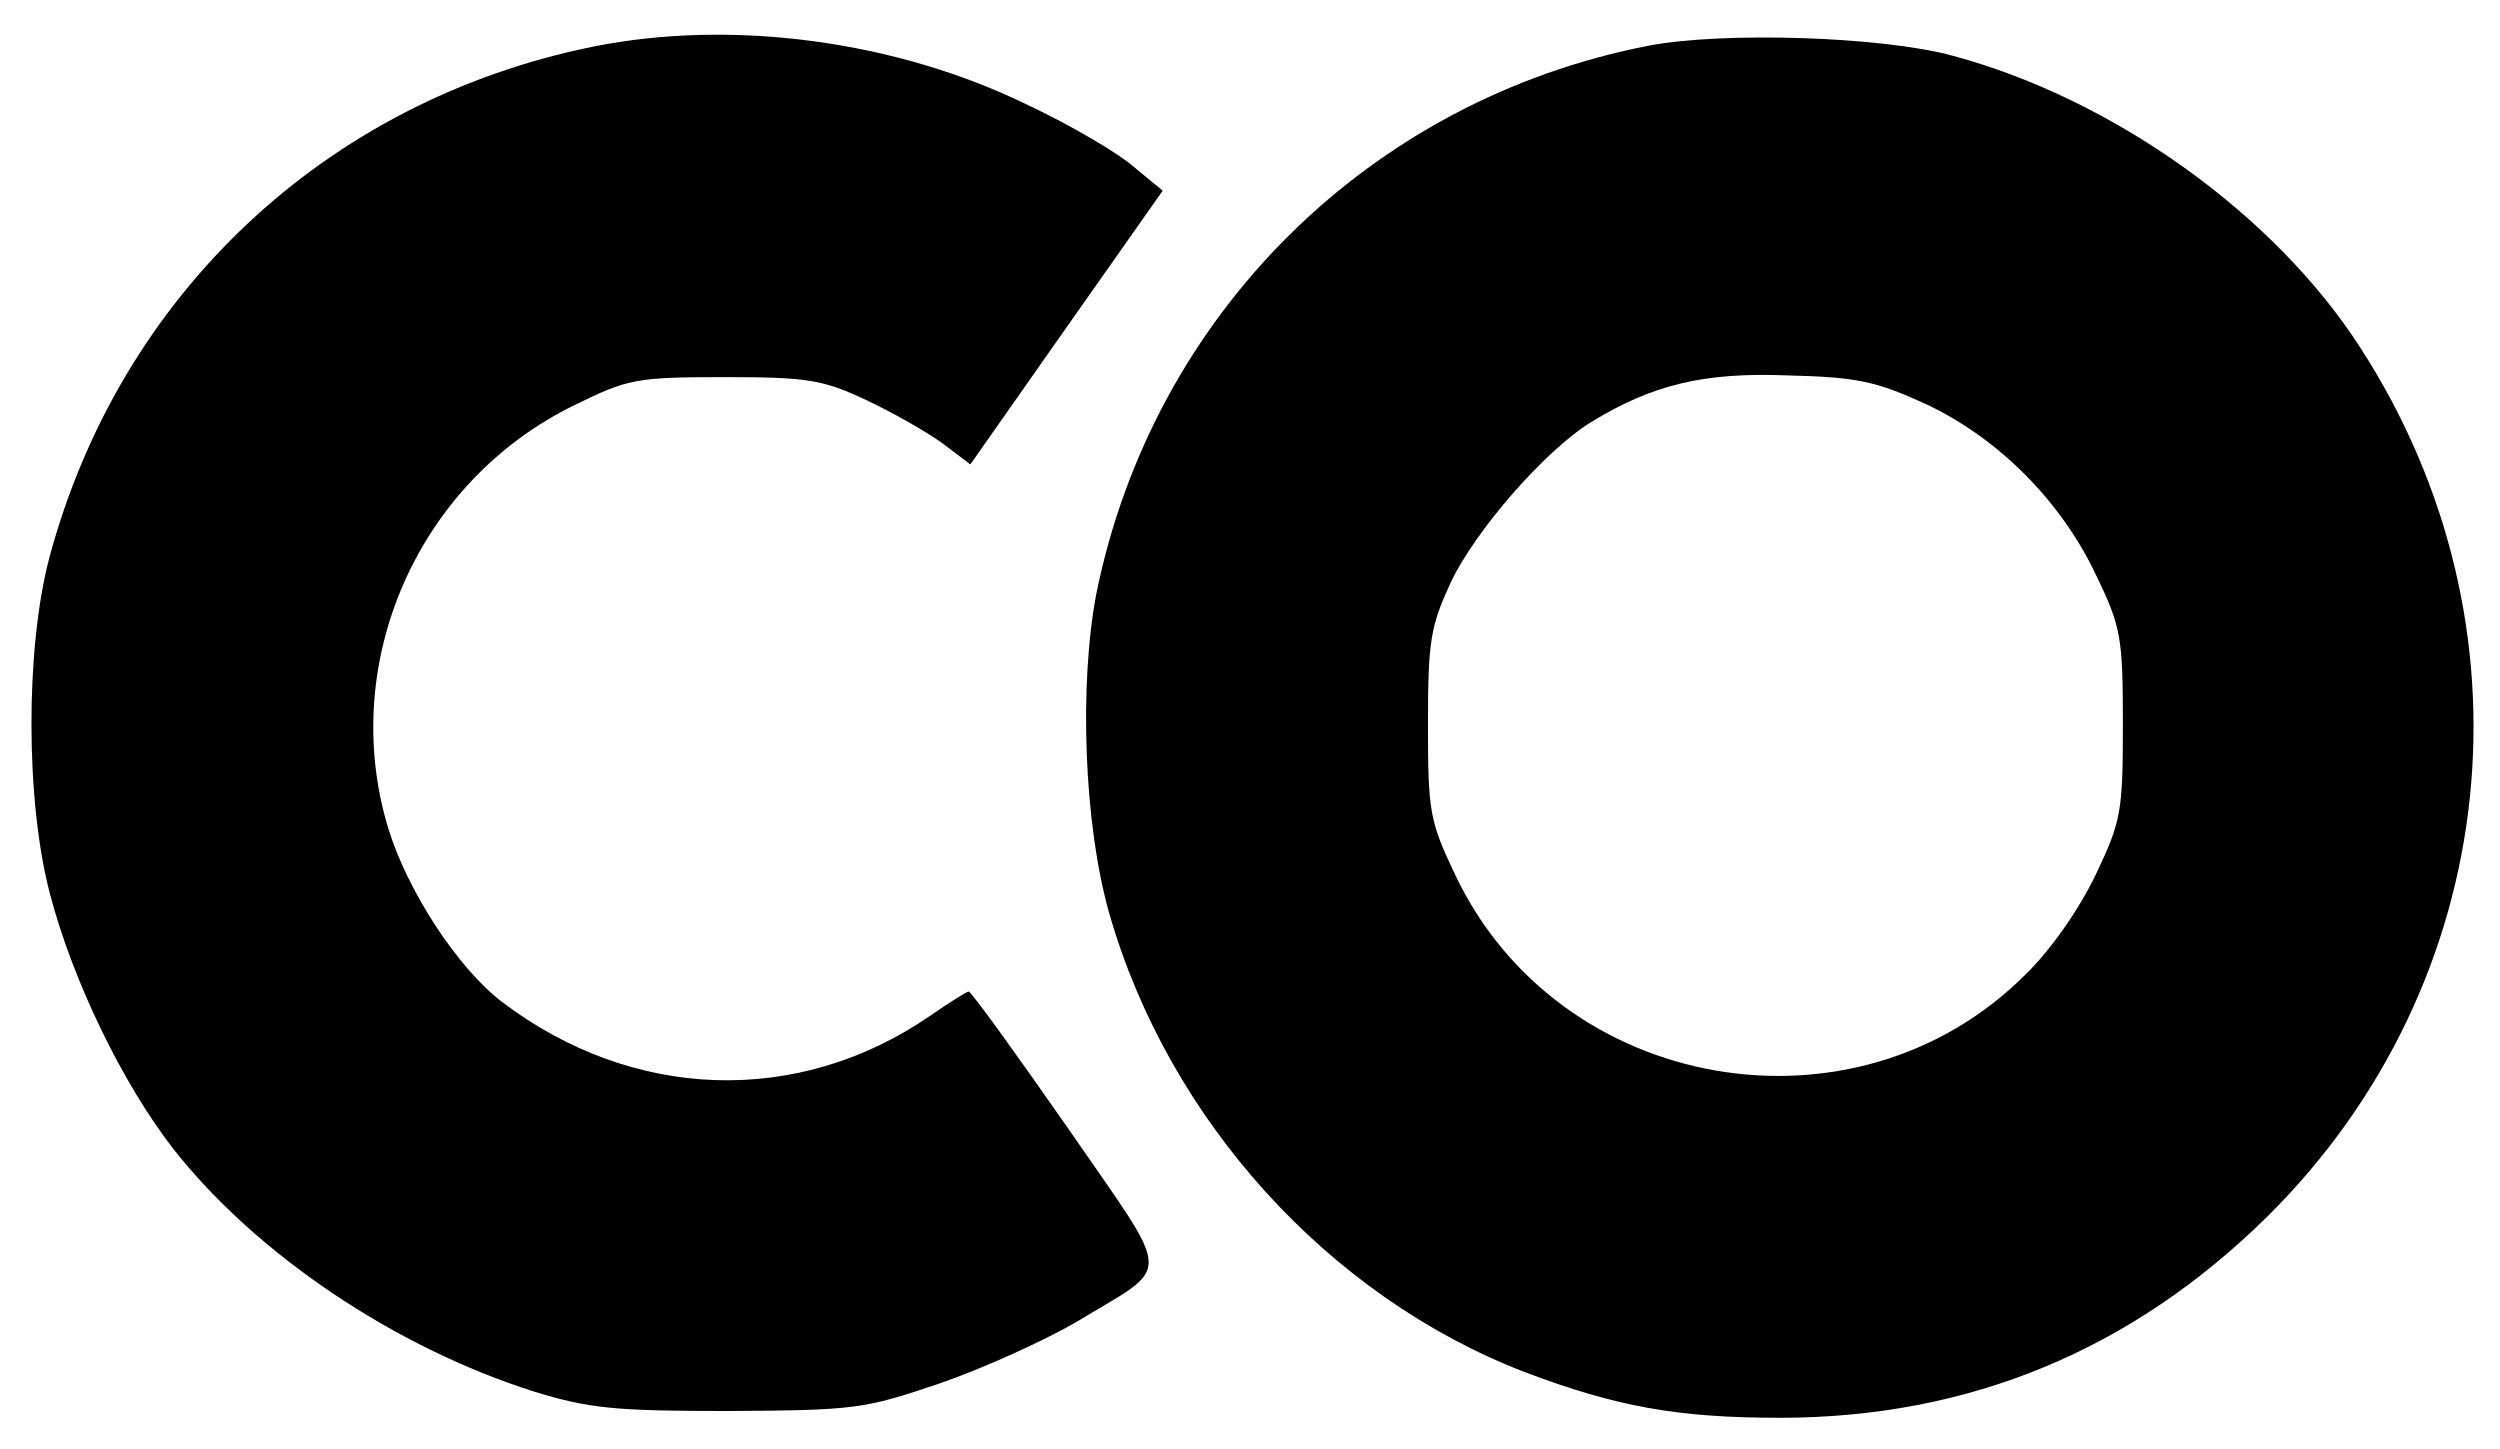 <?xml version="1.0" standalone="no"?>
<!DOCTYPE svg PUBLIC "-//W3C//DTD SVG 20010904//EN"
 "http://www.w3.org/TR/2001/REC-SVG-20010904/DTD/svg10.dtd">
<svg version="1.0" xmlns="http://www.w3.org/2000/svg"
 width="295pt" height="171pt" viewBox="0 0 295 171"
 preserveAspectRatio="xMidYMid meet">
<g transform="translate(0,171) scale(0.1,-0.1)"
fill="#000000" stroke="none">
<path d="M700 1655 c-316 -64 -559 -293 -642 -604 -28 -107 -28 -286 1 -396
27 -103 86 -224 145 -300 98 -125 262 -235 426 -287 65 -20 95 -23 230 -23
149 1 159 2 250 33 52 18 124 51 160 72 115 70 116 46 -10 229 -62 89 -114
161 -117 161 -2 0 -23 -13 -46 -29 -156 -107 -351 -100 -505 17 -52 40 -111
130 -134 205 -59 195 35 409 220 499 63 31 73 33 177 33 98 0 116 -3 167 -27
32 -15 72 -38 90 -51 l33 -25 113 161 114 162 -34 28 c-18 16 -74 49 -125 73
-155 76 -349 102 -513 69z"/>
<path d="M1945 1656 c-329 -64 -584 -317 -651 -645 -21 -108 -15 -274 15 -379
70 -244 259 -452 490 -541 108 -41 181 -54 301 -54 224 0 416 80 576 238 277
275 322 696 109 1025 -101 157 -291 293 -480 344 -83 23 -272 29 -360 12z
m328 -423 c85 -40 160 -115 201 -203 29 -60 31 -73 31 -175 0 -103 -2 -114
-32 -177 -19 -40 -53 -89 -83 -118 -201 -201 -551 -140 -673 118 -30 63 -32
74 -32 177 0 99 3 116 27 168 29 61 110 154 164 188 73 45 134 60 234 56 82
-2 104 -7 163 -34z"/>
</g>
</svg>
